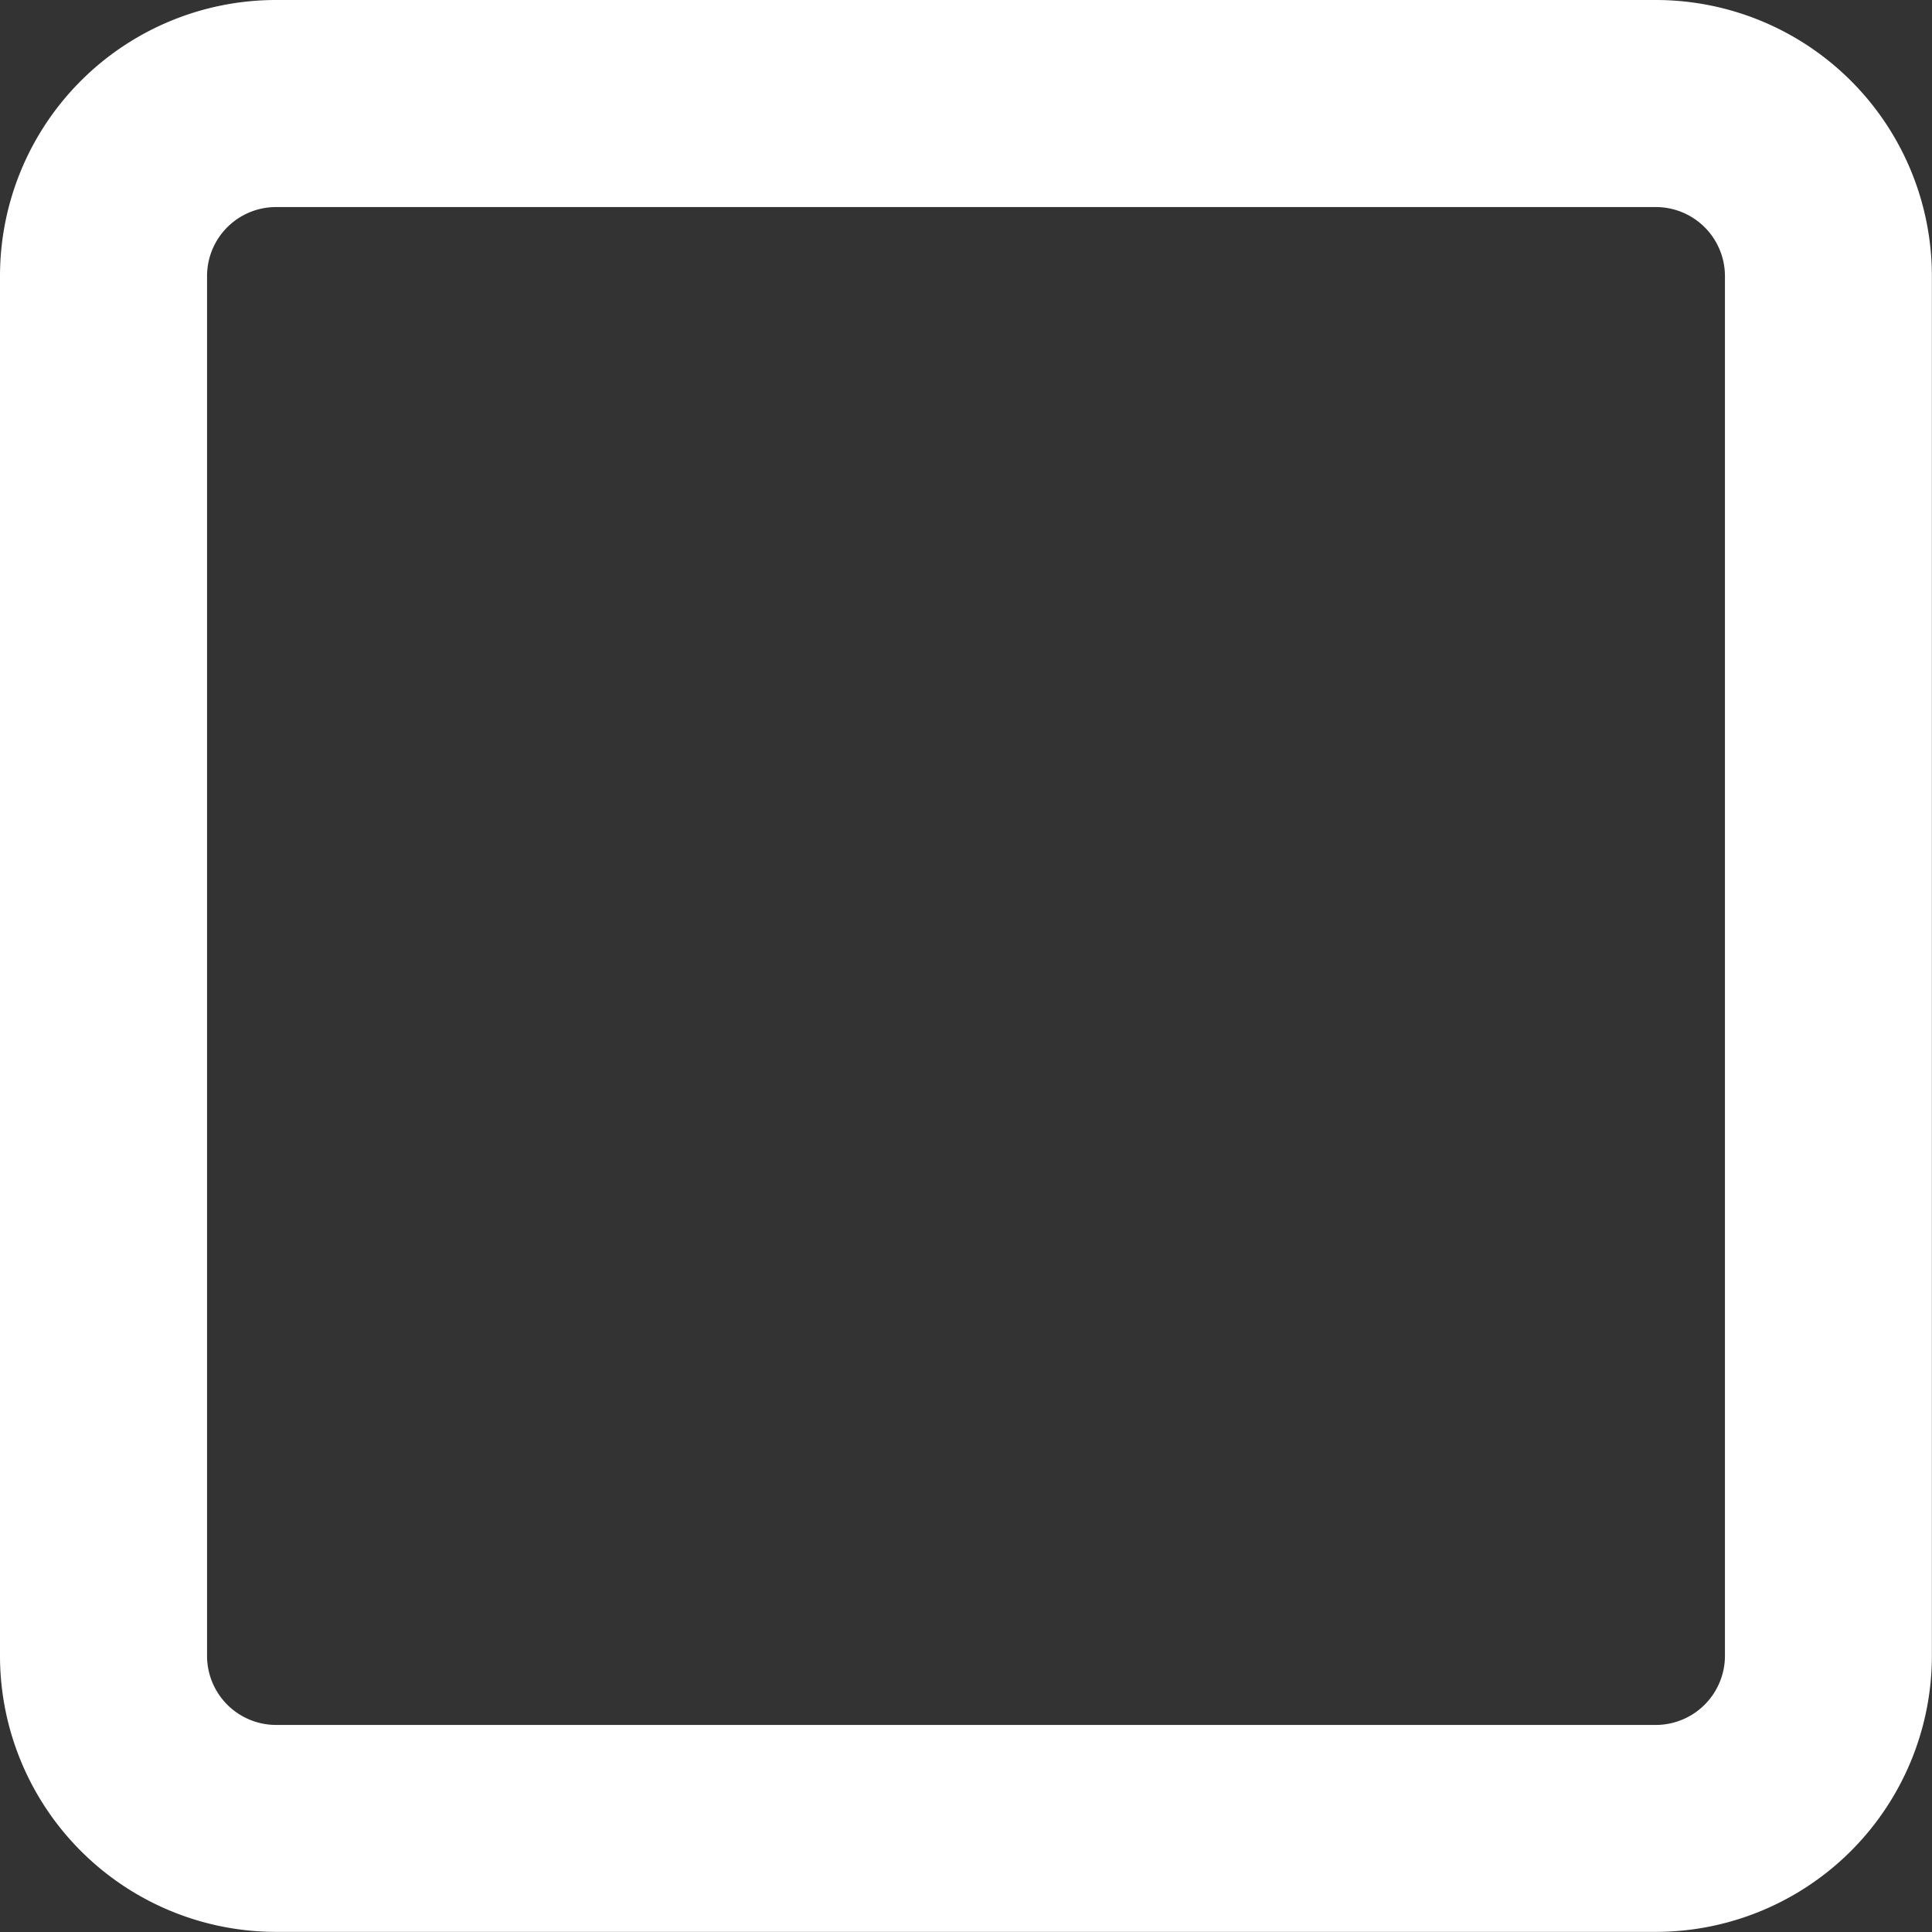 <svg xmlns="http://www.w3.org/2000/svg" width="16.301" height="16.301" viewBox="0 0 16.301 16.301">
  <rect x="0" y="0" width="16.301" height="16.301" fill="#333333" stroke="none"/>
  <path id="square-regular" d="M13.972,32A2.33,2.33,0,0,1,16.3,34.329V45.972A2.331,2.331,0,0,1,13.972,48.3H2.329A2.33,2.33,0,0,1,0,45.972V34.329A2.329,2.329,0,0,1,2.329,32Zm0,1.747H2.329a.582.582,0,0,0-.582.582V45.972a.583.583,0,0,0,.582.582H13.972a.584.584,0,0,0,.582-.582V34.329A.583.583,0,0,0,13.972,33.747Z" transform="translate(0 -32)" fill="#ffffff"/>
</svg>
